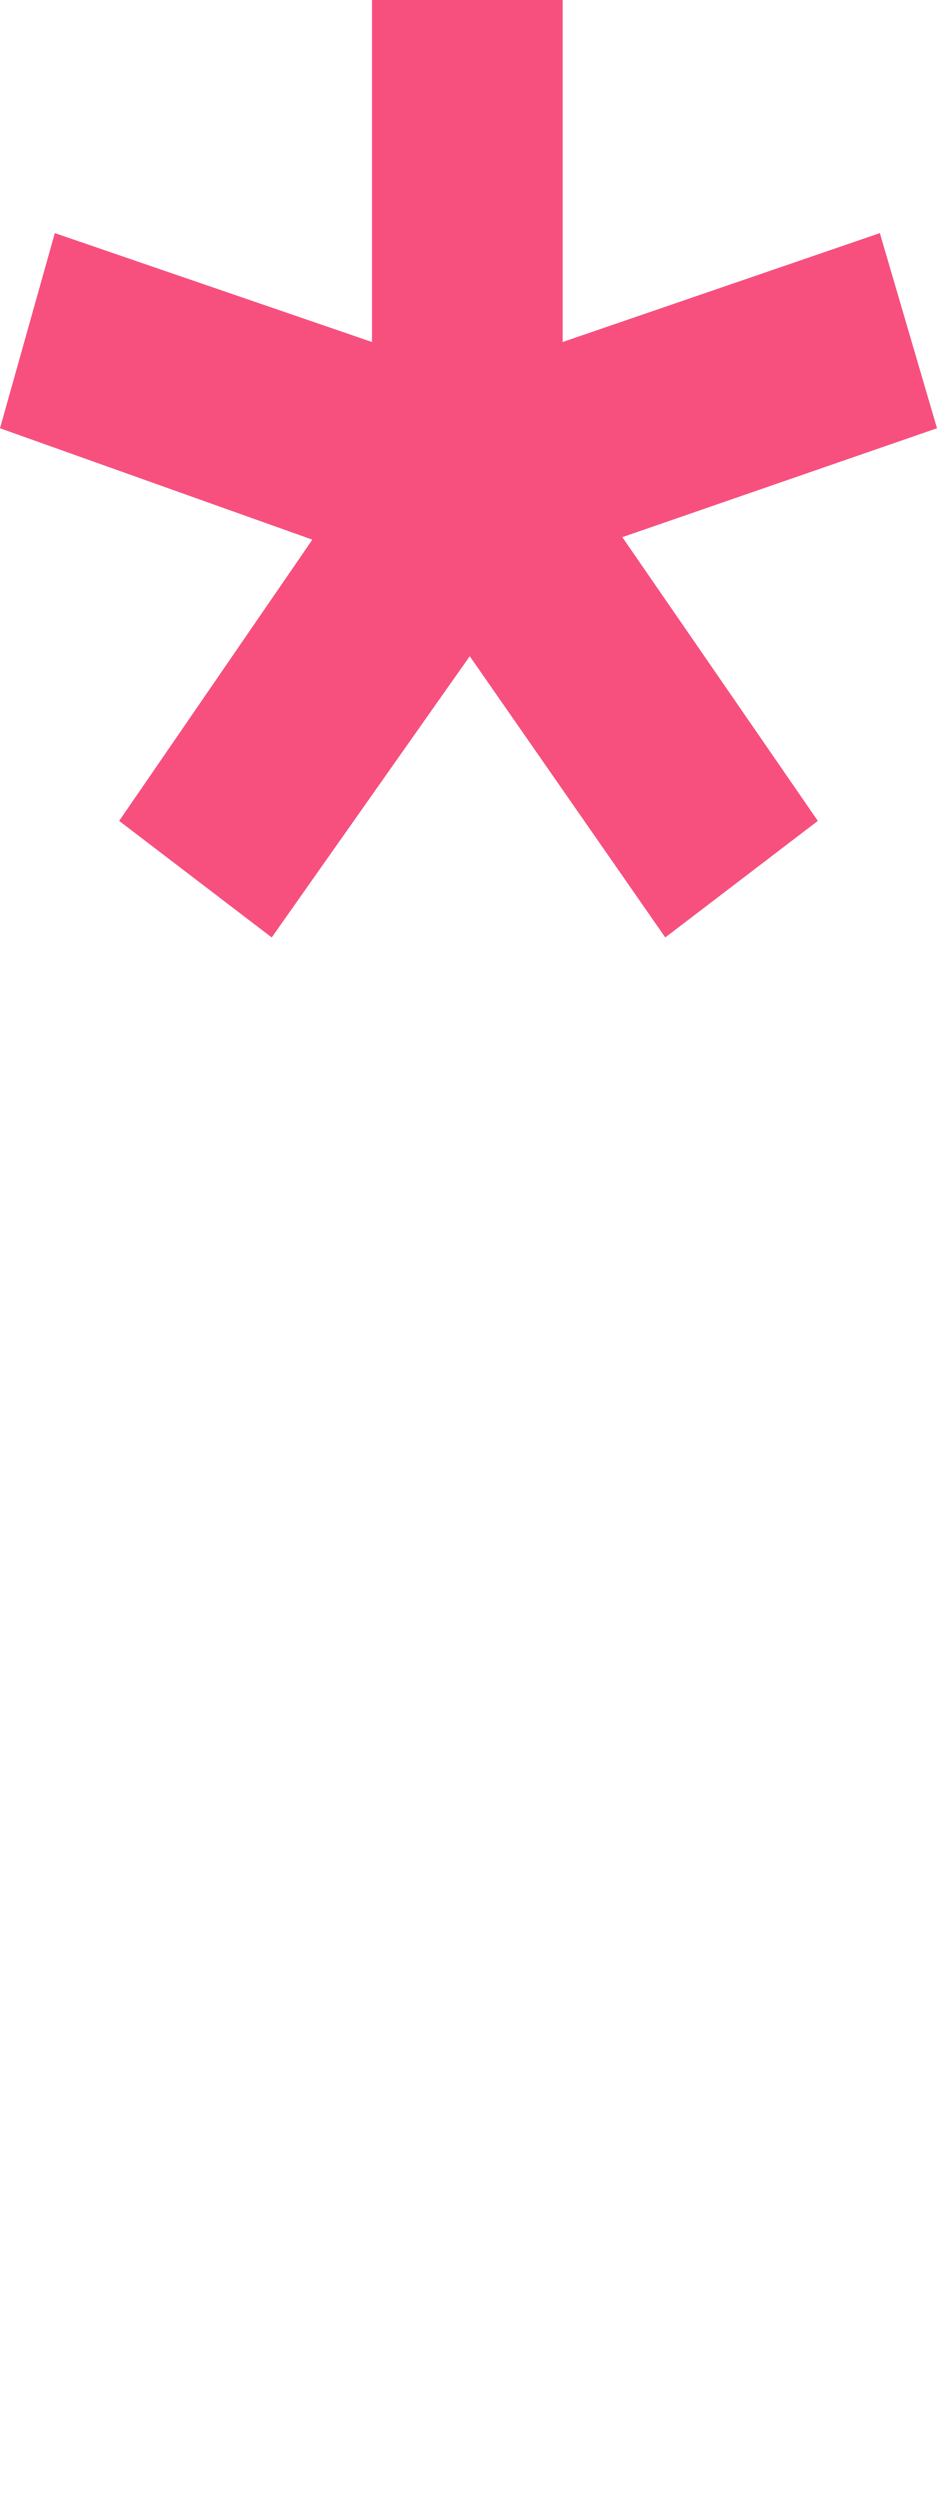<svg width="6" height="16" viewBox="0 0 6 16" fill="none" xmlns="http://www.w3.org/2000/svg">
<g id="Frame 34472">
<path id="*" d="M1.74 6L0.763 5.254L2 3.454L0 2.741L0.351 1.492L2.382 2.189V0H3.603V2.189L5.634 1.492L6 2.741L3.985 3.438L5.237 5.254L4.26 6L3.008 4.2L1.74 6Z" fill="#F7507F"/>
</g>
</svg>
